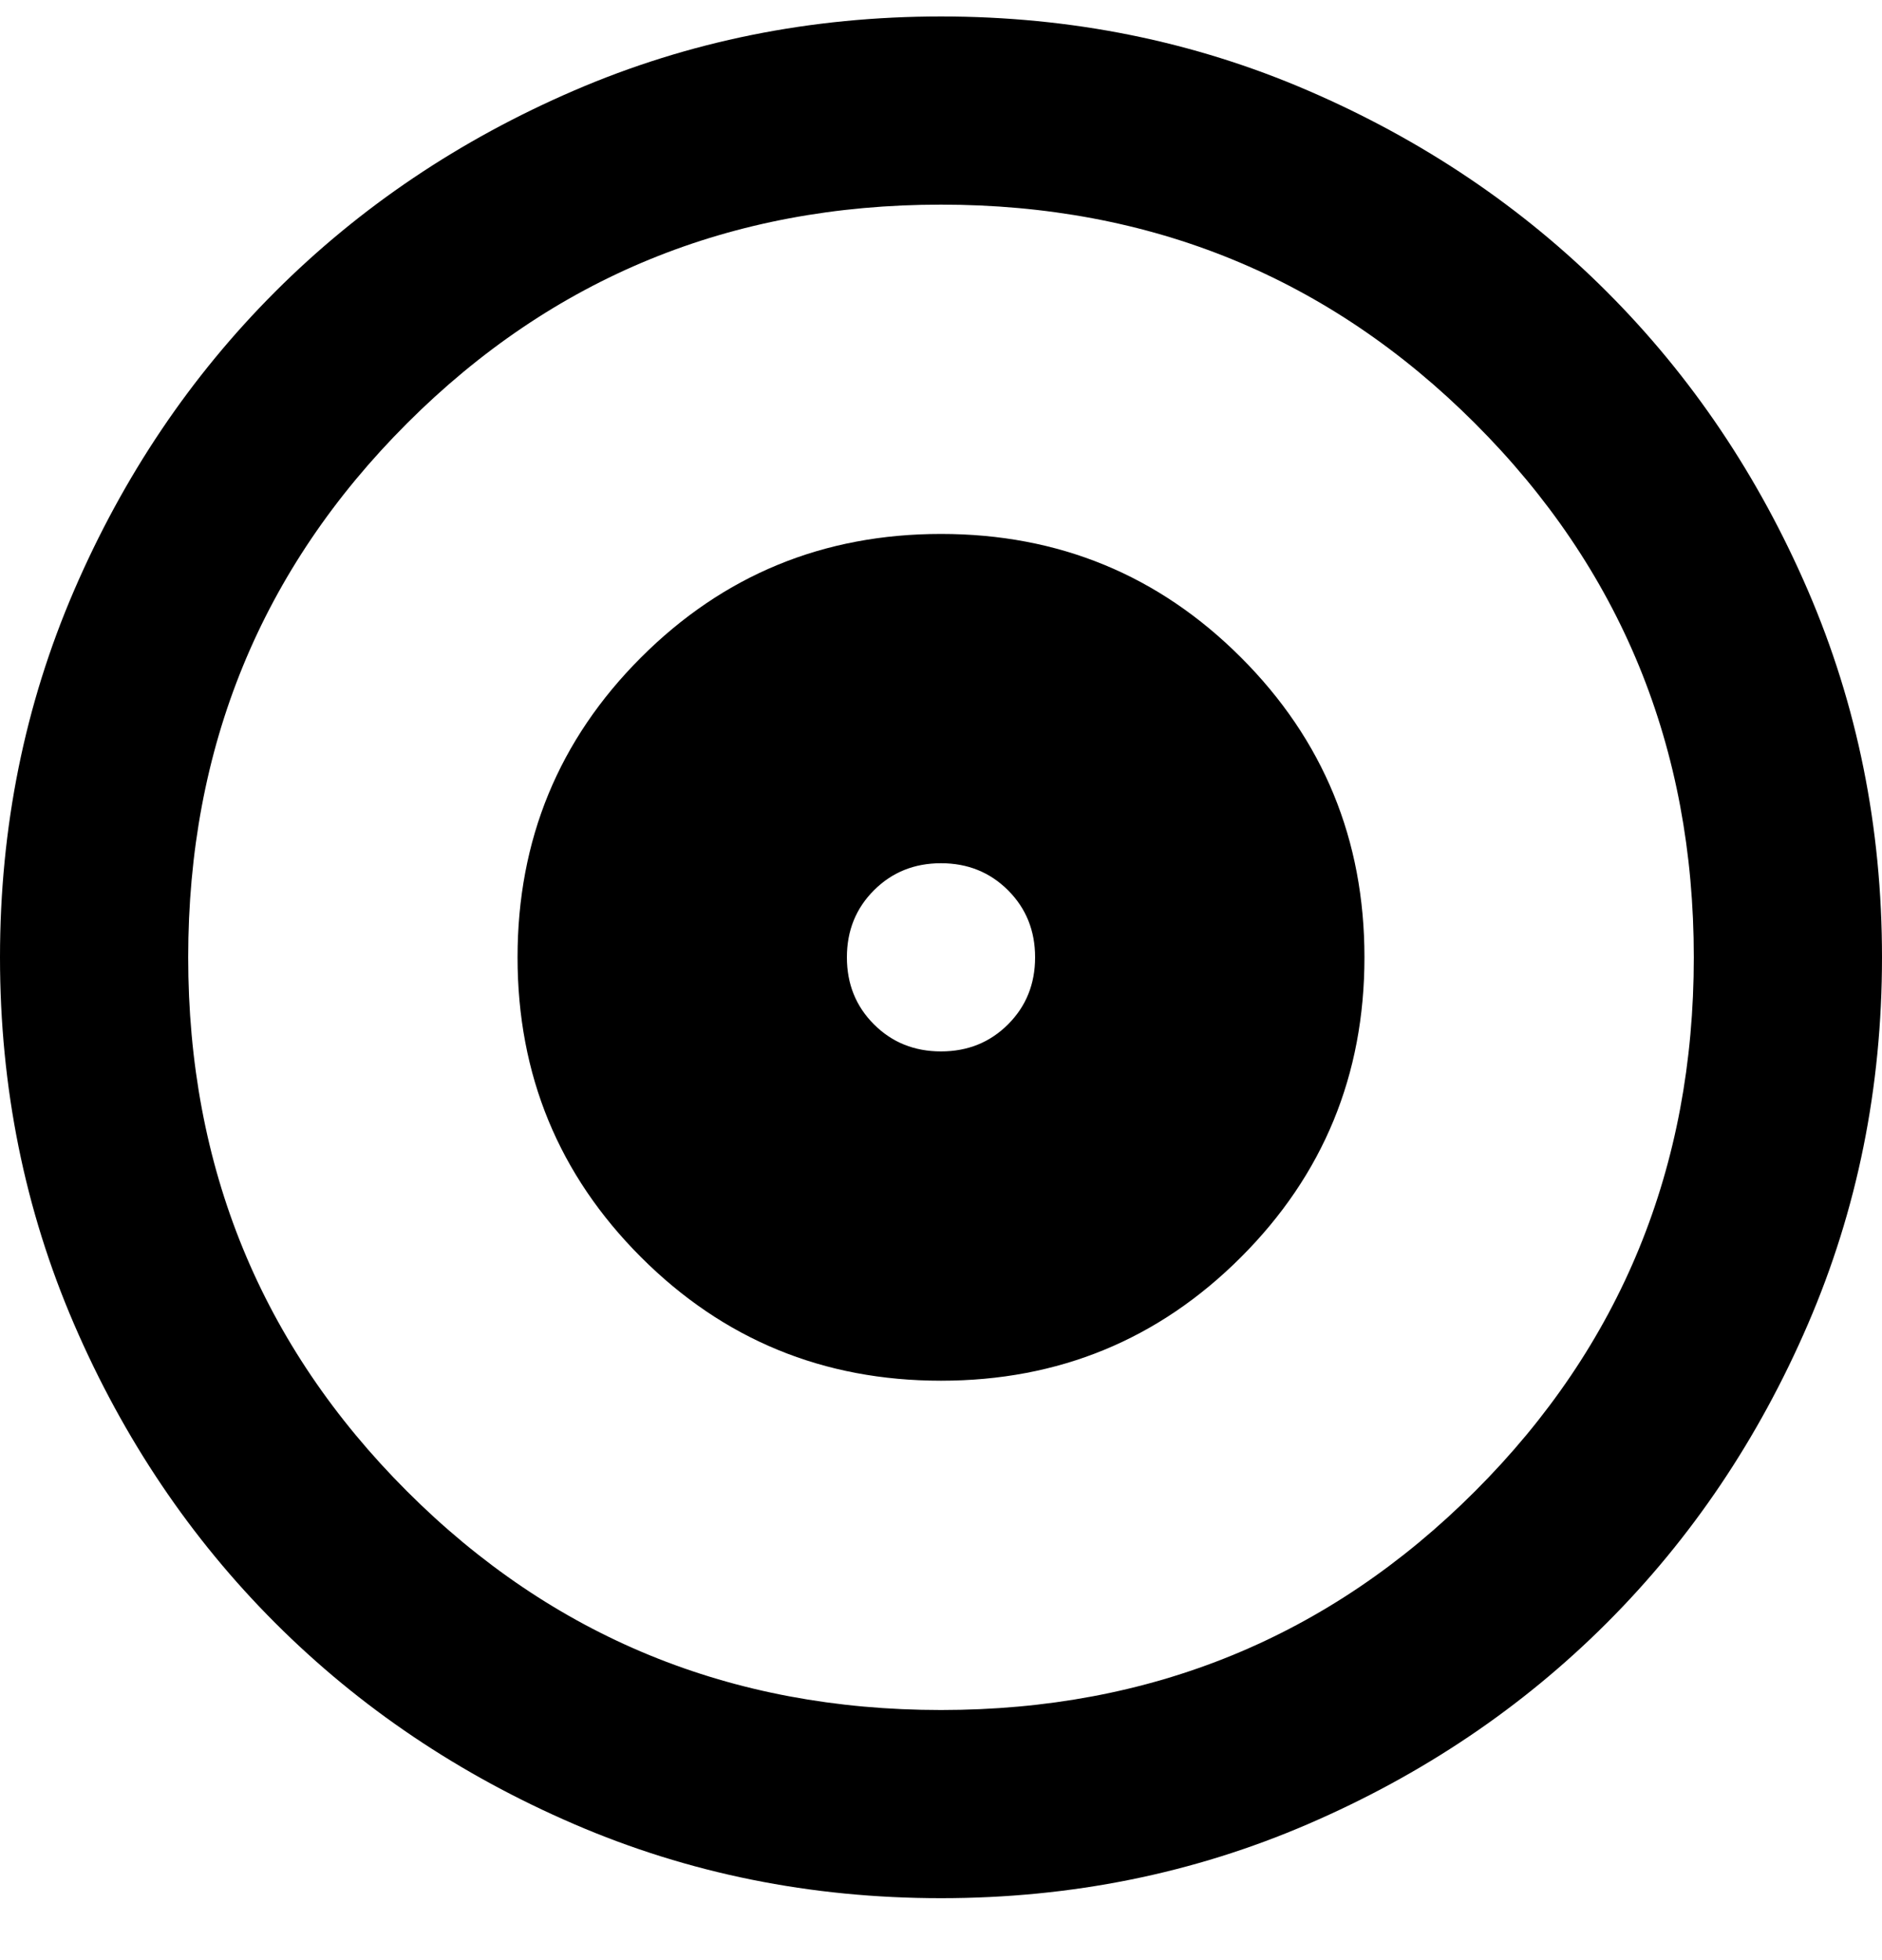 <svg width="24" height="25" viewBox="0 0 24 25" fill="none" xmlns="http://www.w3.org/2000/svg">
<path d="M12 17.61C13.5 17.61 14.775 17.085 15.825 16.035C16.875 14.985 17.4 13.71 17.4 12.21C17.4 10.71 16.875 9.435 15.825 8.385C14.775 7.335 13.5 6.81 12 6.81C10.5 6.81 9.225 7.335 8.175 8.385C7.125 9.435 6.6 10.71 6.6 12.21C6.6 13.71 7.125 14.985 8.175 16.035C9.225 17.085 10.5 17.61 12 17.61ZM12 13.41C11.66 13.41 11.375 13.295 11.145 13.065C10.915 12.835 10.8 12.55 10.8 12.21C10.8 11.87 10.915 11.585 11.145 11.355C11.375 11.125 11.66 11.01 12 11.01C12.34 11.01 12.625 11.125 12.855 11.355C13.085 11.585 13.2 11.87 13.2 12.21C13.2 12.55 13.085 12.835 12.855 13.065C12.625 13.295 12.34 13.41 12 13.41ZM12 24.21C10.34 24.21 8.78 23.895 7.32 23.265C5.86 22.635 4.59 21.78 3.51 20.7C2.43 19.62 1.575 18.35 0.945 16.89C0.315 15.43 0 13.87 0 12.21C0 10.55 0.315 8.99 0.945 7.53C1.575 6.07 2.43 4.8 3.51 3.72C4.59 2.64 5.86 1.785 7.32 1.155C8.78 0.525 10.34 0.21 12 0.21C13.66 0.21 15.22 0.525 16.68 1.155C18.14 1.785 19.41 2.64 20.49 3.72C21.57 4.8 22.425 6.07 23.055 7.53C23.685 8.99 24 10.55 24 12.21C24 13.87 23.685 15.43 23.055 16.89C22.425 18.35 21.57 19.62 20.49 20.7C19.41 21.78 18.14 22.635 16.68 23.265C15.22 23.895 13.66 24.21 12 24.21ZM12 21.81C14.68 21.81 16.95 20.88 18.81 19.02C20.67 17.16 21.6 14.89 21.6 12.21C21.6 9.53 20.67 7.26 18.81 5.4C16.95 3.54 14.68 2.61 12 2.61C9.32 2.61 7.05 3.54 5.19 5.4C3.33 7.26 2.4 9.53 2.4 12.21C2.4 14.89 3.33 17.16 5.19 19.02C7.05 20.88 9.32 21.81 12 21.81Z" fill="black"/>
</svg>
